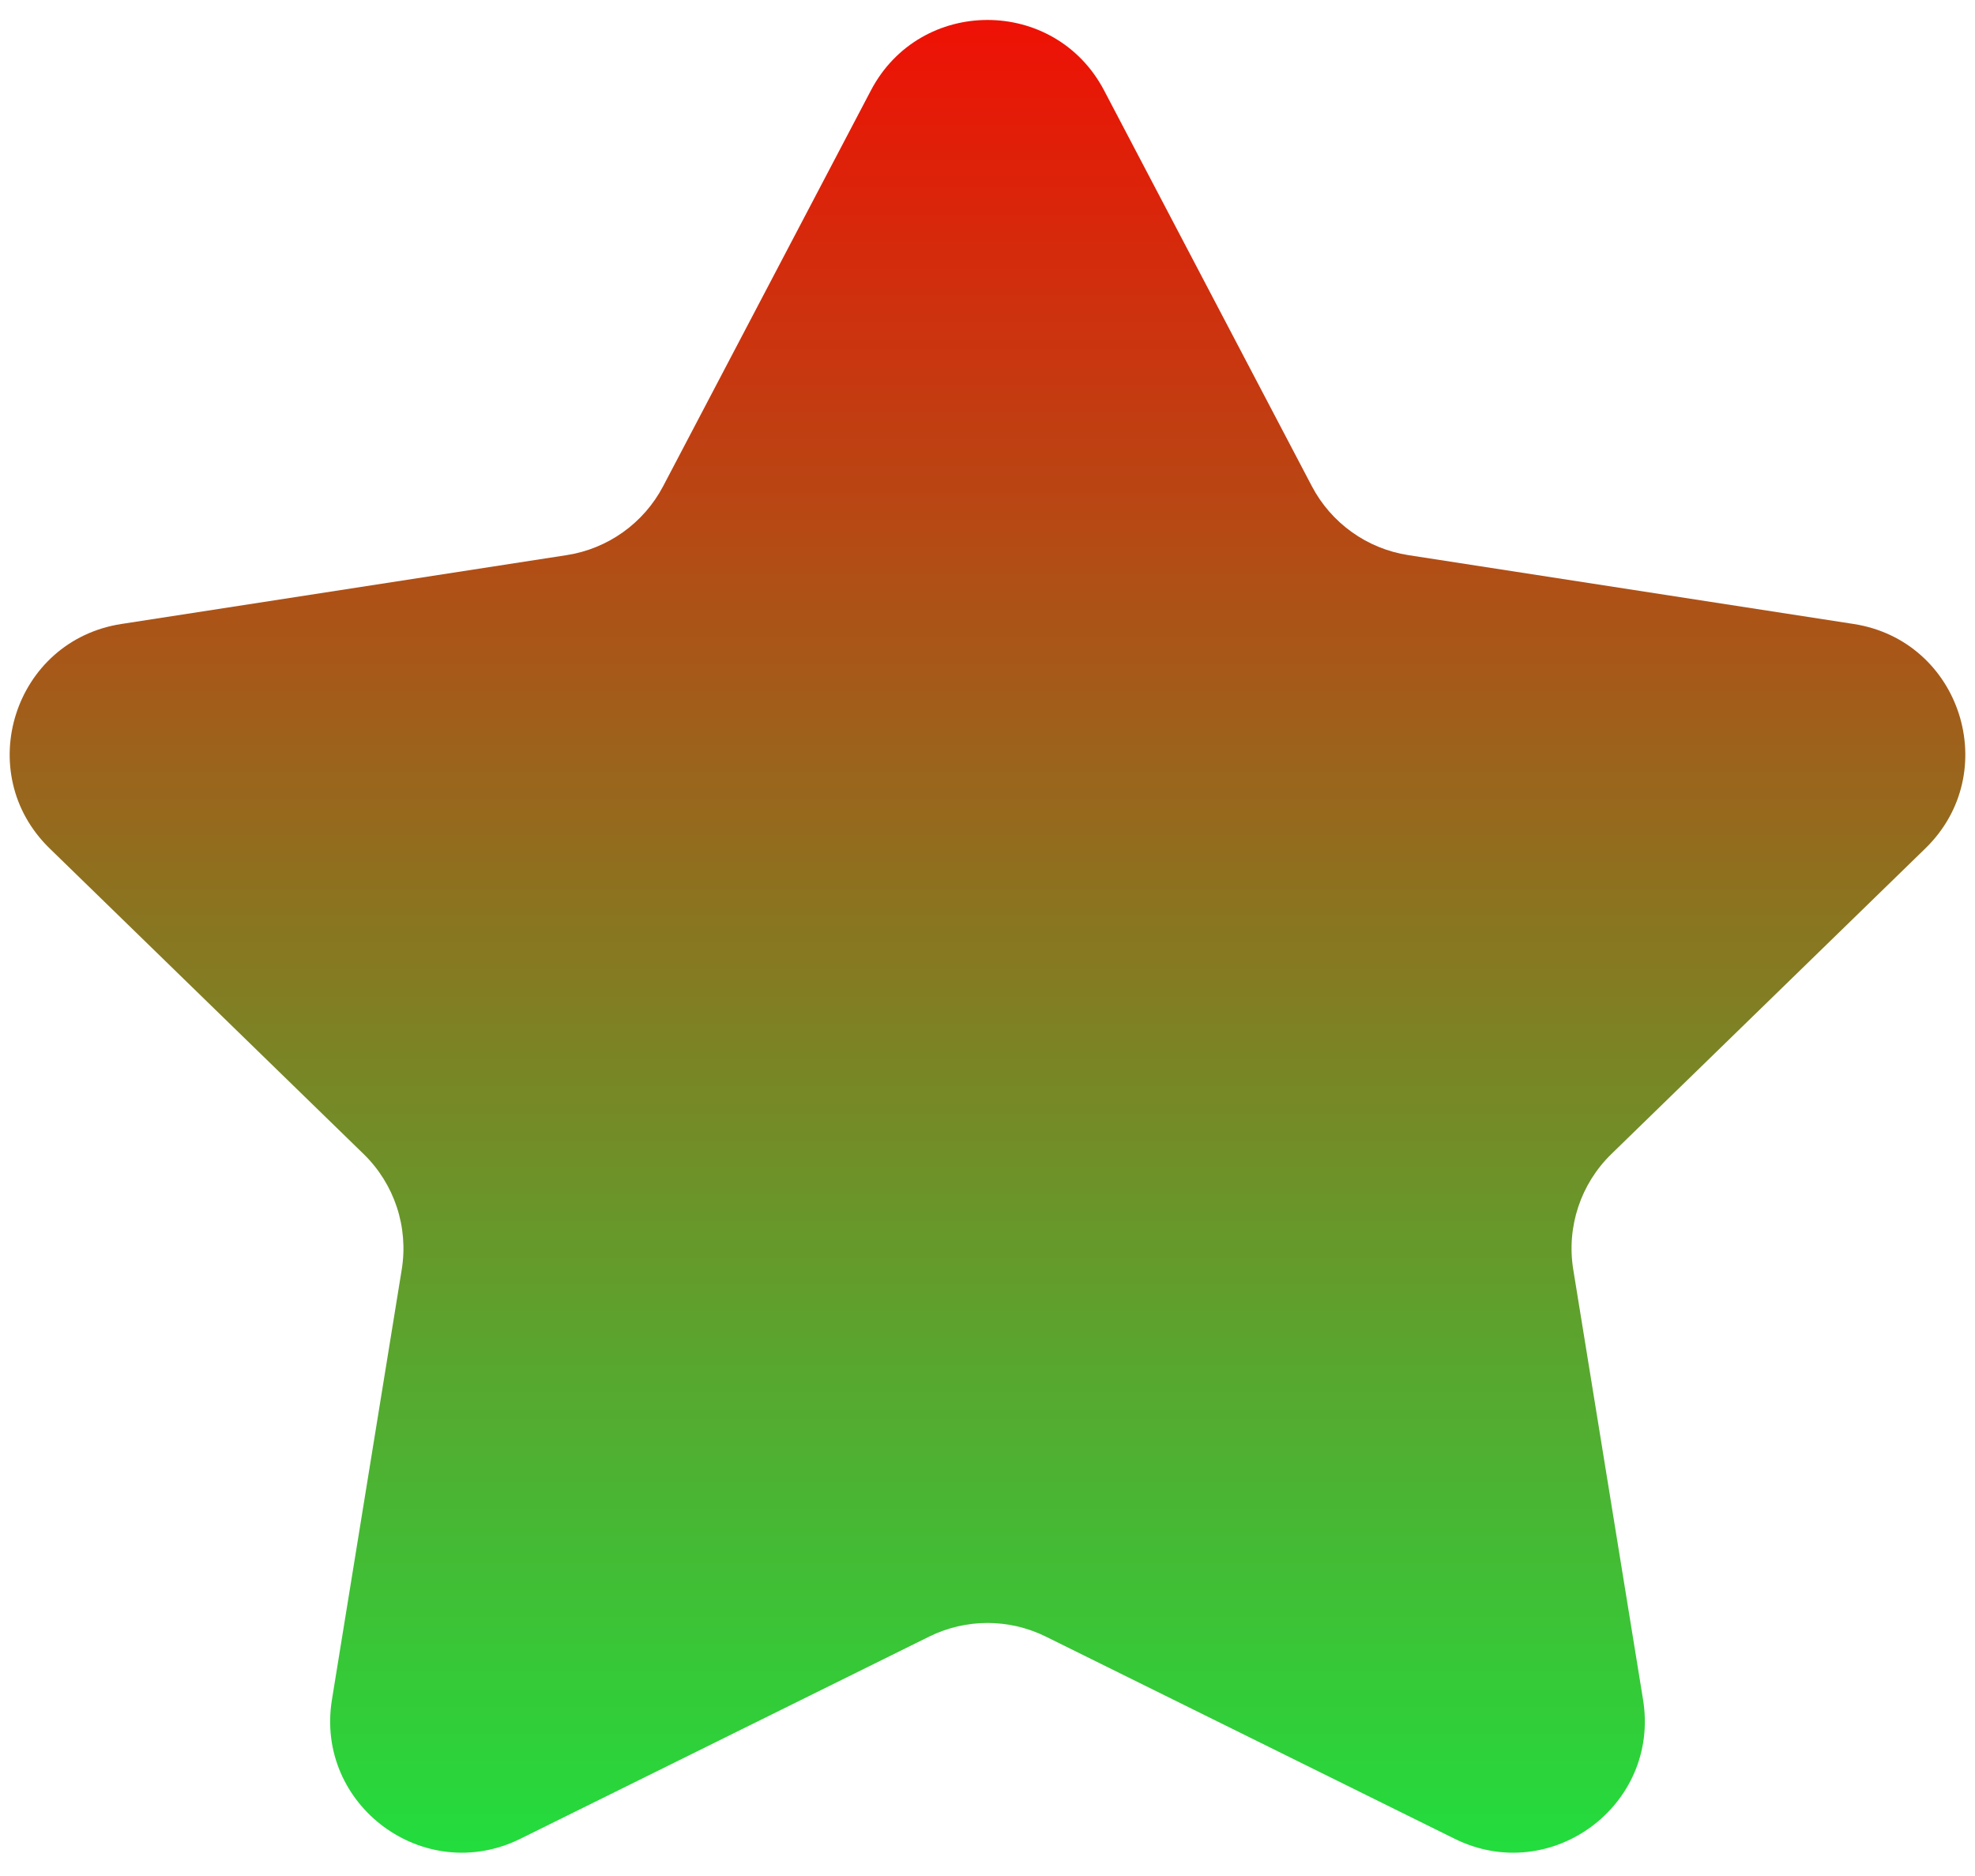 <svg xmlns="http://www.w3.org/2000/svg" width="60" height="57" viewBox="0 0 60 57" fill="none">
  <path d="M26.458 2.747C27.957 -0.107 32.043 -0.107 33.542 2.747L39.854 14.773C40.444 15.896 41.531 16.673 42.785 16.867L56.313 18.959C59.574 19.463 60.856 23.477 58.492 25.778L48.953 35.064C48.018 35.974 47.586 37.283 47.795 38.571L49.916 51.644C50.437 54.855 47.11 57.312 44.194 55.87L31.773 49.727C30.656 49.174 29.344 49.174 28.227 49.727L15.806 55.87C12.89 57.312 9.563 54.855 10.084 51.644L12.205 38.571C12.414 37.283 11.982 35.974 11.047 35.064L1.508 25.778C-0.856 23.477 0.426 19.463 3.687 18.959L17.215 16.867C18.469 16.673 19.556 15.896 20.146 14.773L26.458 2.747Z" fill="url(#paint0_linear_304_1684)"/>
  <defs>
    <linearGradient id="paint0_linear_304_1684" x1="30" y1="-4" x2="30" y2="66" gradientUnits="userSpaceOnUse">
      <stop stop-color="#FF0000"/>
      <stop offset="0.995" stop-color="#00FF47"/>
    </linearGradient>
  </defs>
</svg>